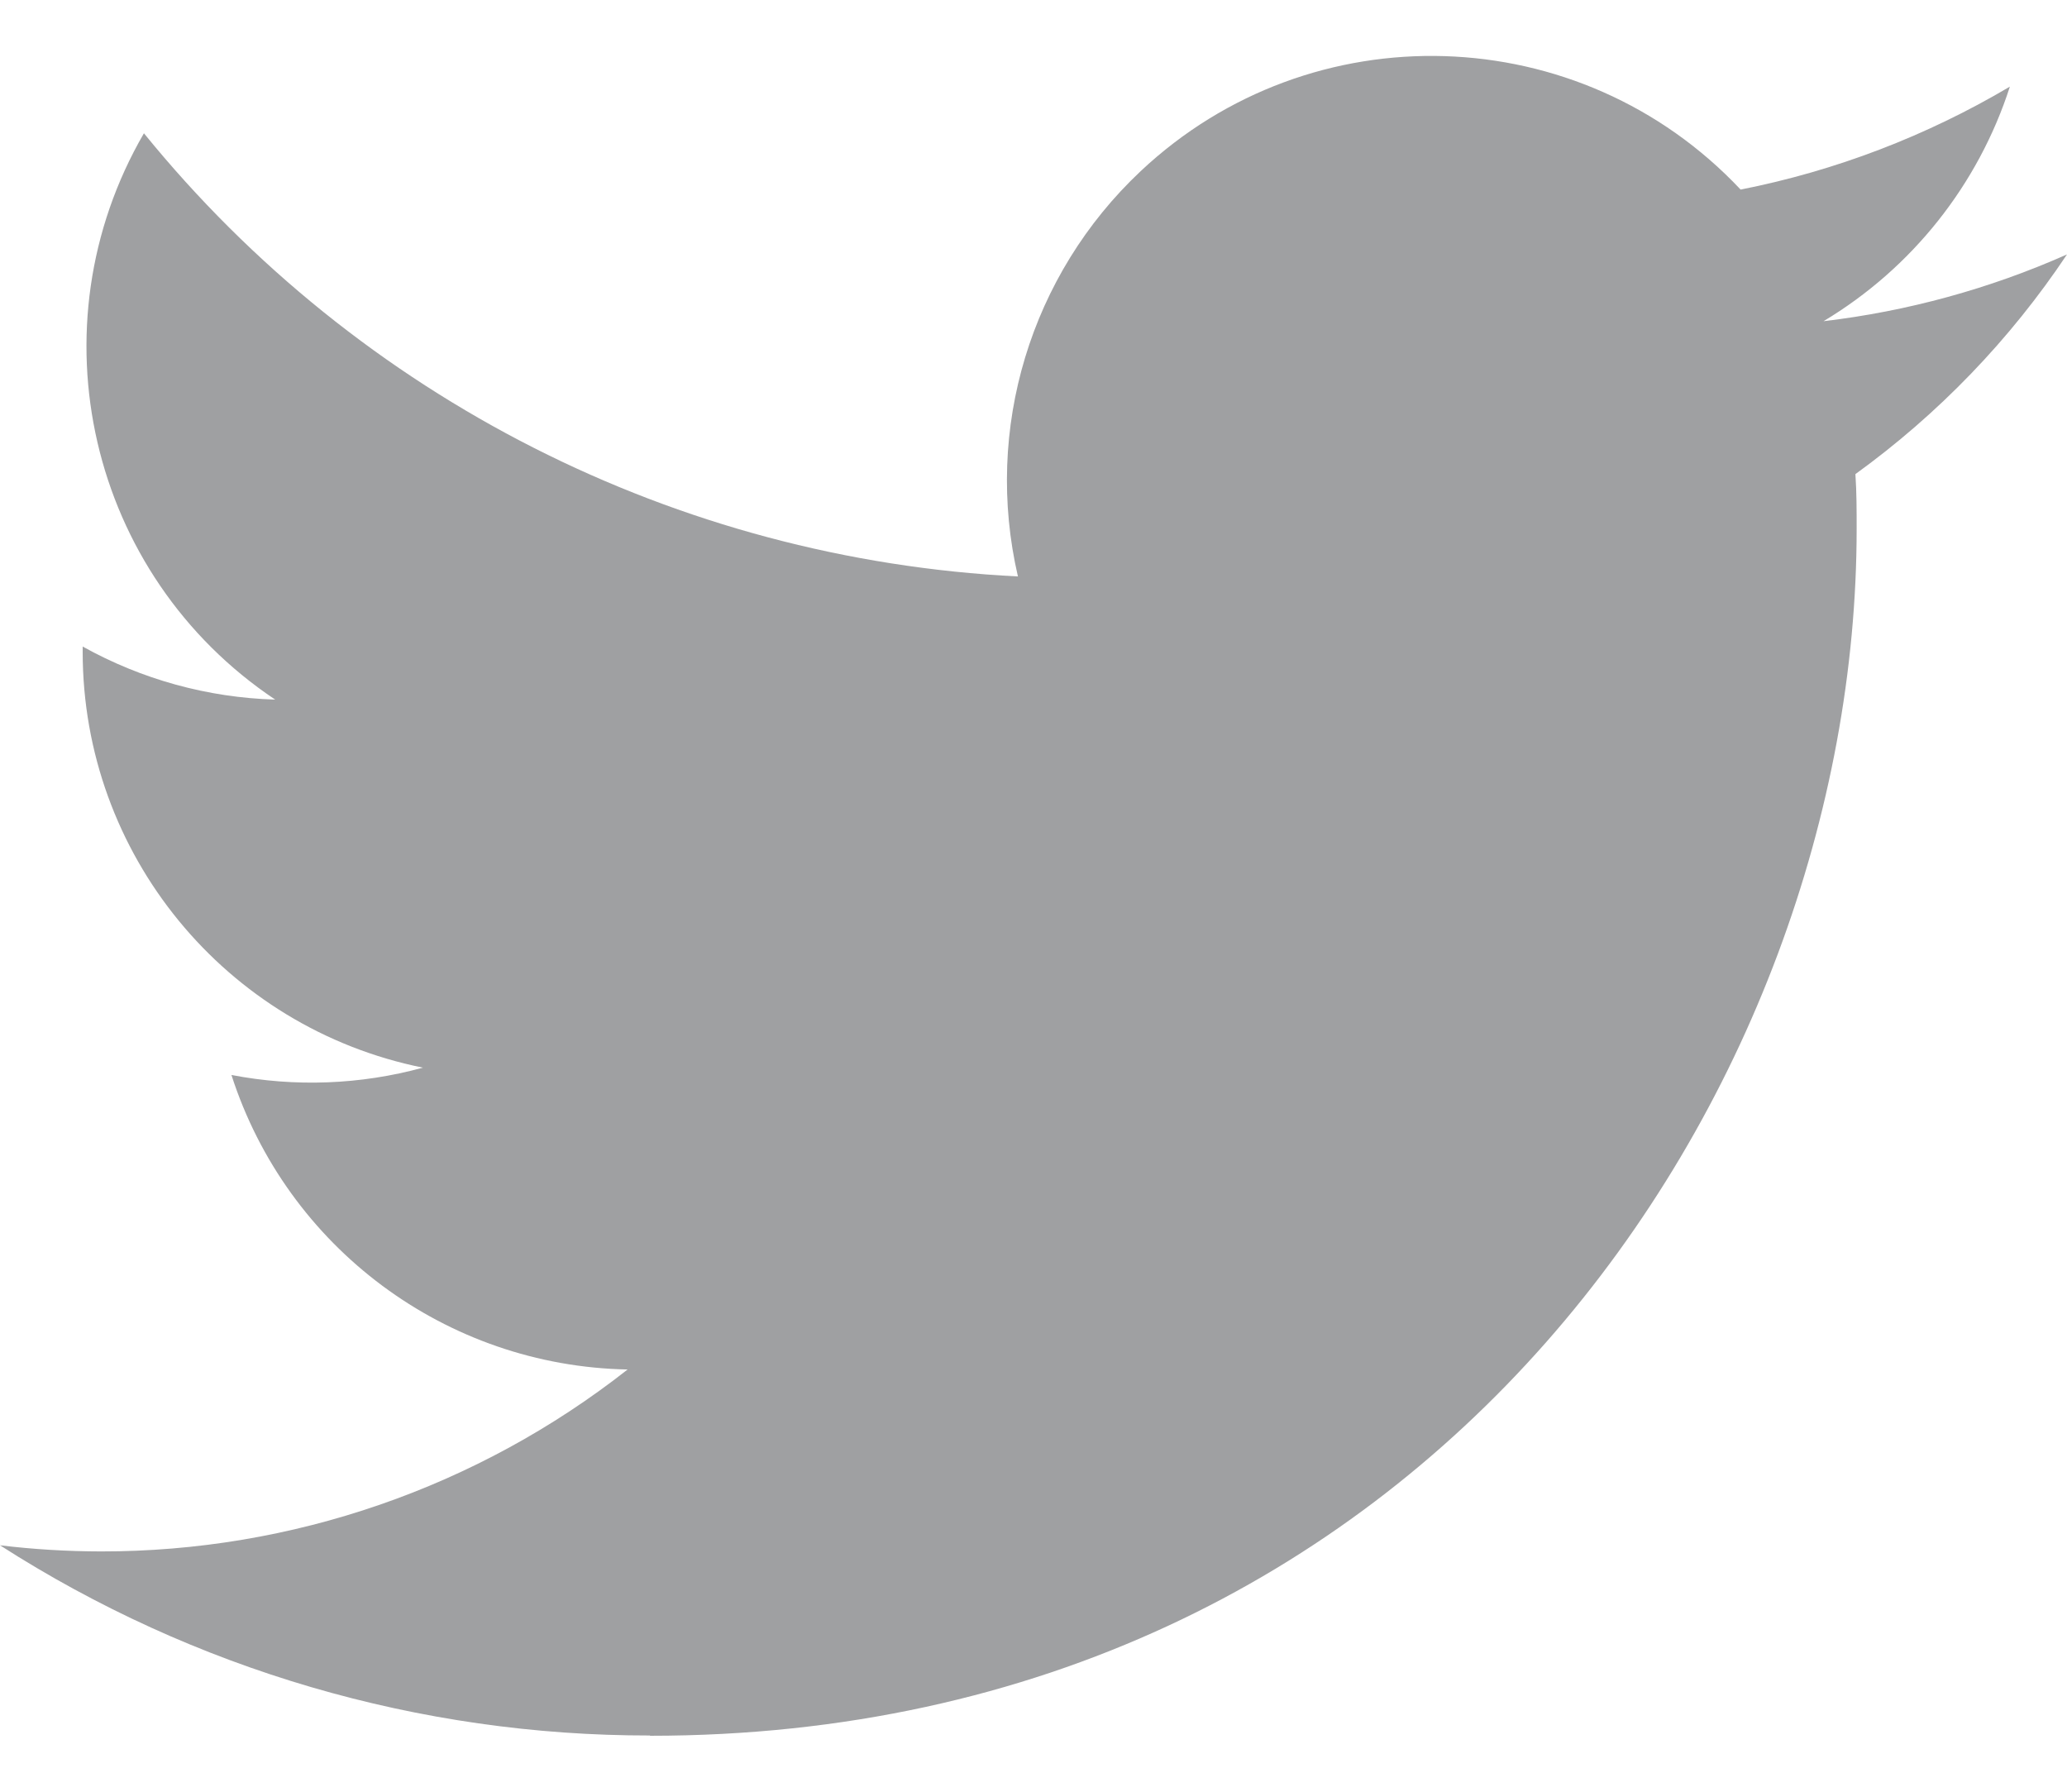 <svg width="30" height="26" viewBox="0 0 30 26" fill="none" xmlns="http://www.w3.org/2000/svg">
<path d="M26.929 6.88C26.947 7.145 26.947 7.409 26.947 7.676C26.947 15.809 20.756 25.188 9.434 25.188V25.184C6.09 25.188 2.815 24.23 0 22.424C0.486 22.483 0.975 22.512 1.465 22.513C4.236 22.516 6.929 21.586 9.109 19.873C6.475 19.823 4.166 18.106 3.359 15.599C4.282 15.777 5.232 15.741 6.138 15.493C3.266 14.913 1.2 12.39 1.2 9.46C1.2 9.433 1.2 9.408 1.2 9.382C2.056 9.859 3.014 10.123 3.994 10.152C1.289 8.345 0.456 4.747 2.089 1.934C5.214 5.78 9.825 8.117 14.774 8.365C14.278 6.227 14.956 3.987 16.555 2.484C19.034 0.154 22.932 0.273 25.263 2.751C26.641 2.479 27.962 1.973 29.171 1.257C28.712 2.681 27.75 3.892 26.466 4.661C27.686 4.517 28.878 4.19 30 3.692C29.174 4.93 28.133 6.009 26.929 6.88Z" fill="#9FA0A2"/>
</svg>
